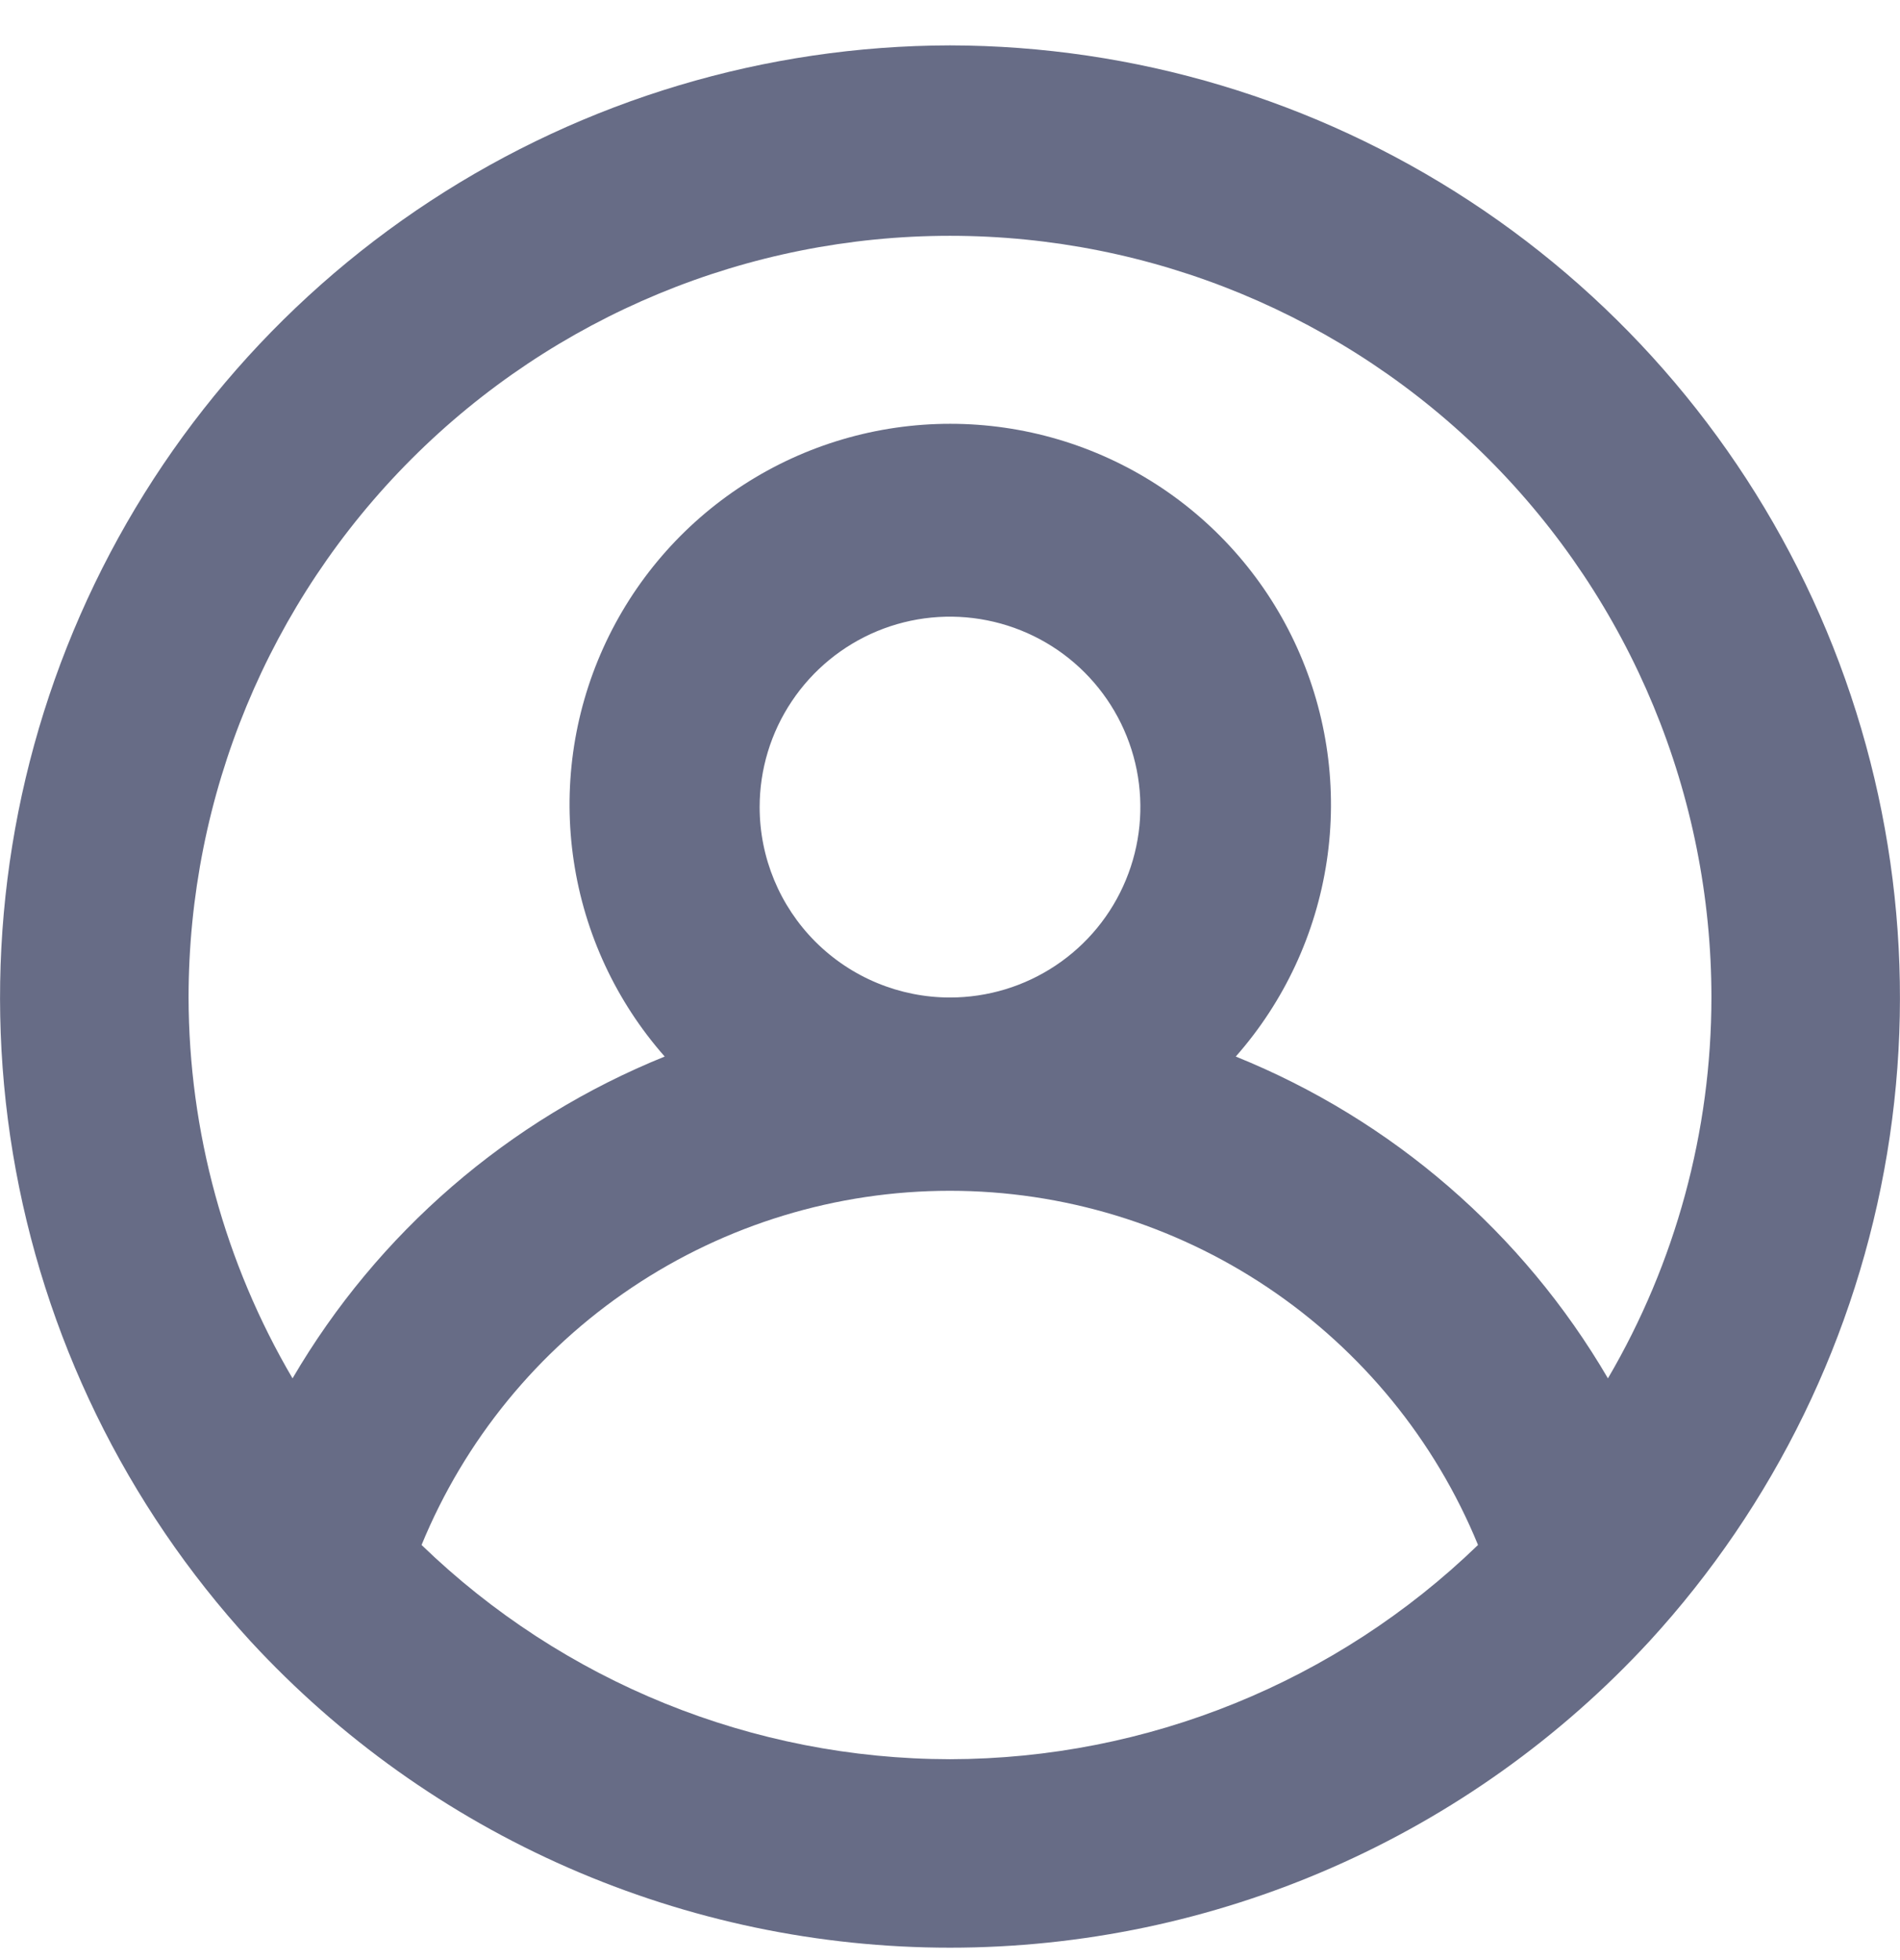 <svg width="32" height="33" viewBox="0 0 32 33" fill="none" xmlns="http://www.w3.org/2000/svg">
<path d="M16 0.764C12.891 0.77 9.851 1.68 7.25 3.383C4.649 5.086 2.599 7.509 1.351 10.356C0.102 13.203 -0.292 16.352 0.217 19.419C0.727 22.486 2.117 25.339 4.218 27.63C5.719 29.257 7.541 30.556 9.569 31.444C11.597 32.332 13.787 32.791 16 32.791C18.214 32.791 20.404 32.332 22.431 31.444C24.459 30.556 26.281 29.257 27.782 27.63C29.884 25.339 31.274 22.486 31.783 19.419C32.292 16.352 31.898 13.203 30.65 10.356C29.401 7.509 27.352 5.086 24.75 3.383C22.149 1.68 19.109 0.77 16 0.764ZM16 29.618C12.678 29.614 9.488 28.321 7.1 26.011C7.825 24.247 9.058 22.738 10.642 21.677C12.226 20.615 14.09 20.048 15.997 20.048C17.904 20.048 19.768 20.615 21.352 21.677C22.936 22.738 24.169 24.247 24.893 26.011C22.507 28.319 19.32 29.612 16 29.618ZM12.794 13.588C12.794 12.954 12.982 12.334 13.335 11.807C13.687 11.28 14.188 10.869 14.773 10.626C15.359 10.383 16.004 10.32 16.626 10.444C17.248 10.568 17.819 10.873 18.267 11.321C18.716 11.77 19.021 12.341 19.145 12.963C19.268 13.585 19.205 14.229 18.962 14.815C18.72 15.401 18.309 15.902 17.781 16.254C17.254 16.606 16.634 16.794 16 16.794C15.15 16.794 14.335 16.456 13.733 15.855C13.132 15.254 12.794 14.438 12.794 13.588ZM27.081 23.206C25.649 20.756 23.445 18.851 20.813 17.788C21.629 16.863 22.161 15.721 22.345 14.501C22.529 13.281 22.356 12.034 21.848 10.909C21.341 9.784 20.519 8.83 19.483 8.16C18.446 7.491 17.238 7.135 16.004 7.135C14.77 7.135 13.562 7.491 12.526 8.16C11.489 8.83 10.668 9.784 10.16 10.909C9.652 12.034 9.48 13.281 9.664 14.501C9.847 15.721 10.379 16.863 11.195 17.788C8.564 18.851 6.36 20.756 4.927 23.206C3.785 21.262 3.18 19.049 3.176 16.794C3.176 13.393 4.527 10.131 6.932 7.726C9.337 5.321 12.599 3.97 16 3.97C19.401 3.97 22.663 5.321 25.068 7.726C27.473 10.131 28.824 13.393 28.824 16.794C28.823 19.048 28.221 21.261 27.081 23.206Z" fill="#676C86"/>
</svg>
